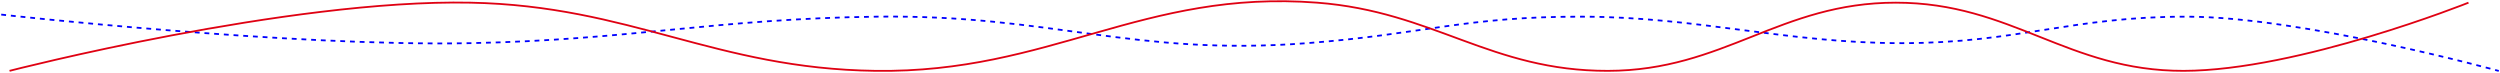 <svg width="2058" height="60" viewBox="0 0 2058 60" fill="none" xmlns="http://www.w3.org/2000/svg">
<path d="M1 12C1 12 237.256 38.509 387.318 35.524C519.624 32.892 588.933 15.525 721.255 13.719C865.269 11.752 932.554 46.565 1076.08 35.524C1172.2 28.13 1205.99 13.516 1302.45 13.719C1398.05 13.919 1470.01 35.538 1565.61 35.524C1661.15 35.51 1705.16 13.5 1800.7 13.719C1895.33 13.935 2057 58.391 2057 58.391" stroke="#0000FF" stroke-width="1.5" stroke-dasharray="4 4"/>
<path d="M7.859 58.322C7.859 58.322 237.256 -0.79 387.318 2.195C519.624 4.827 588.309 56.516 720.631 58.322C864.645 60.289 940.817 -8.845 1084.34 2.195C1180.46 9.589 1227.2 58.525 1323.65 58.323C1419.25 58.122 1465.1 2.181 1560.69 2.195C1656.23 2.209 1702.04 58.541 1797.58 58.323C1892.21 58.106 2032.06 2.195 2032.06 2.195" stroke="#DF0112" stroke-width="1.5"/>
</svg>
